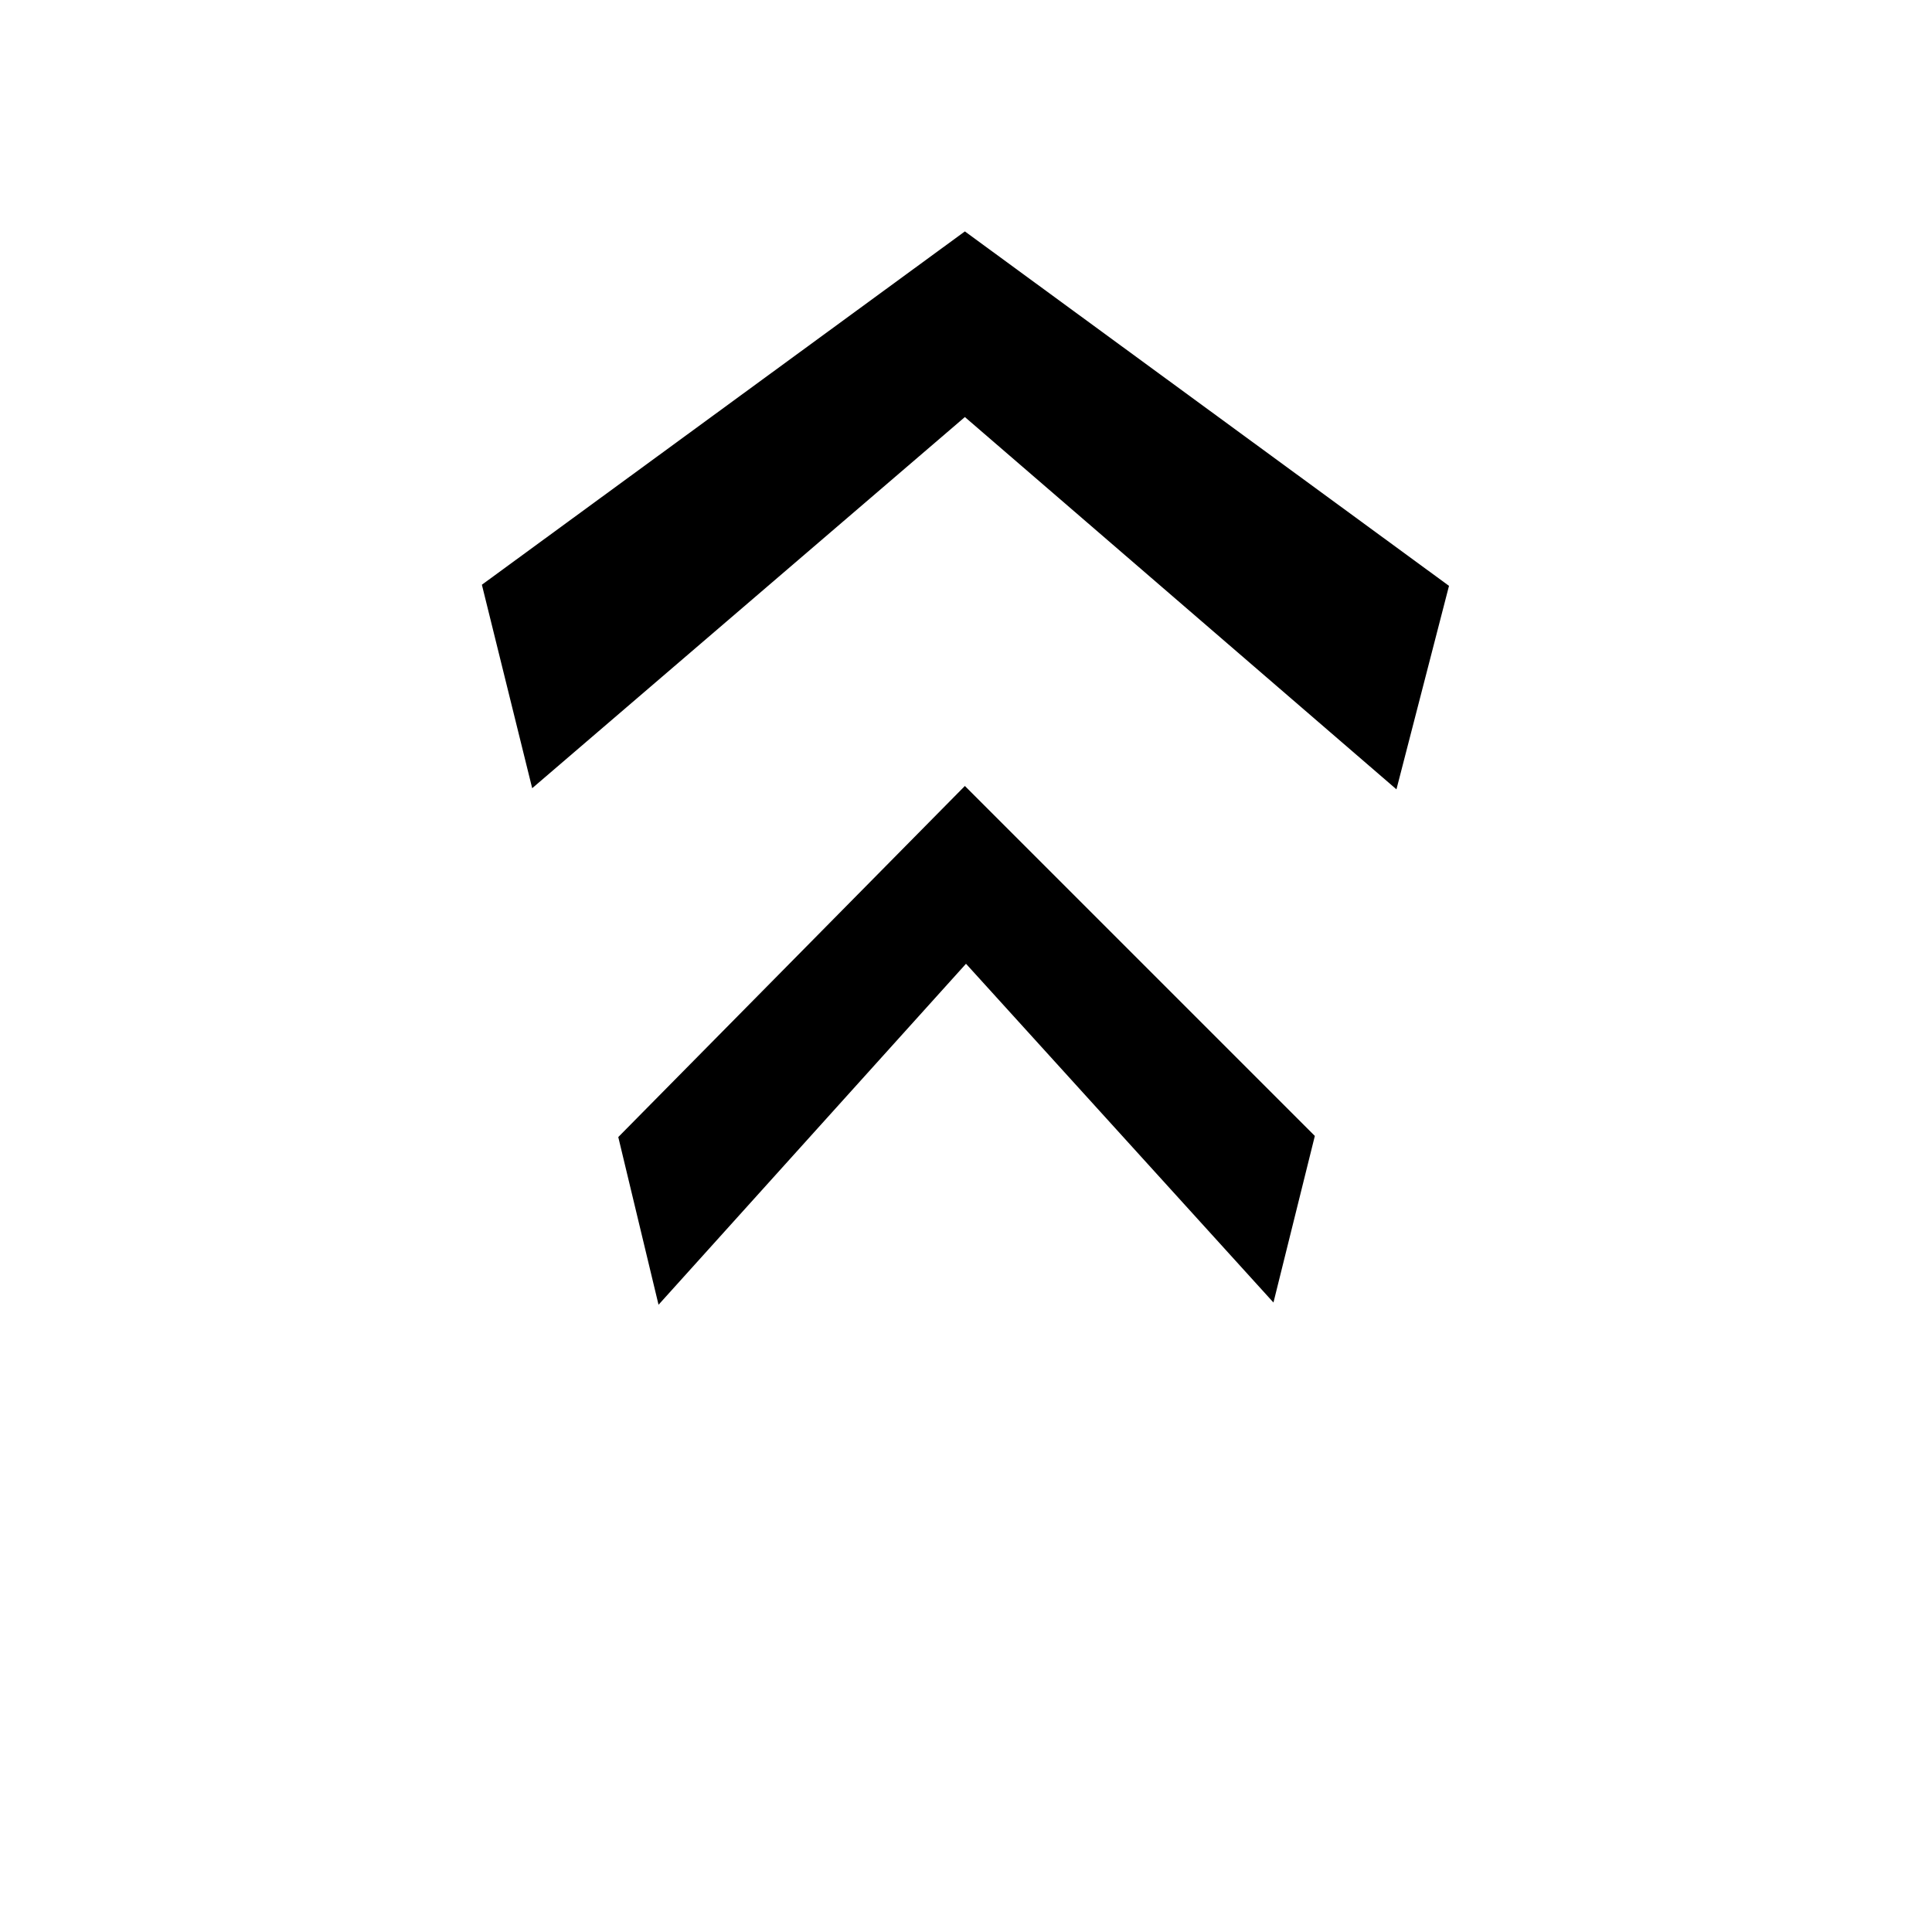 <svg viewBox="0 0 50 50">
    <path d="M 9.003,1.228 20.133,46.158" />
    <path d="M 40.757,1.228 29.954,46.158" />
    <path style="fill:none;" d="M 11.4,10.822 25,1.215 38.455,10.822" />
    <path
        d="m 12.471,15.133 12.5,-9.144 L 37.5,15.162 36.14,20.428 24.971,10.793 13.773,20.399 Z" />
    <path style="fill:none;" d="M 35.069,24.971 24.942,15.133 14.902,25" />
    <path
        d="m 34.028,29.398 -9.057,-9.057 -8.97,9.086 1.042,4.34 L 25,24.942 l 7.957,8.767 z" />
    <path style="fill:none;" d="M 18.142,38.31 25,29.282 l 6.887,9.086" />
    <path style="fill:none;" d="m 19.184,42.159 5.787,-8.449 5.932,8.449" />
</svg>